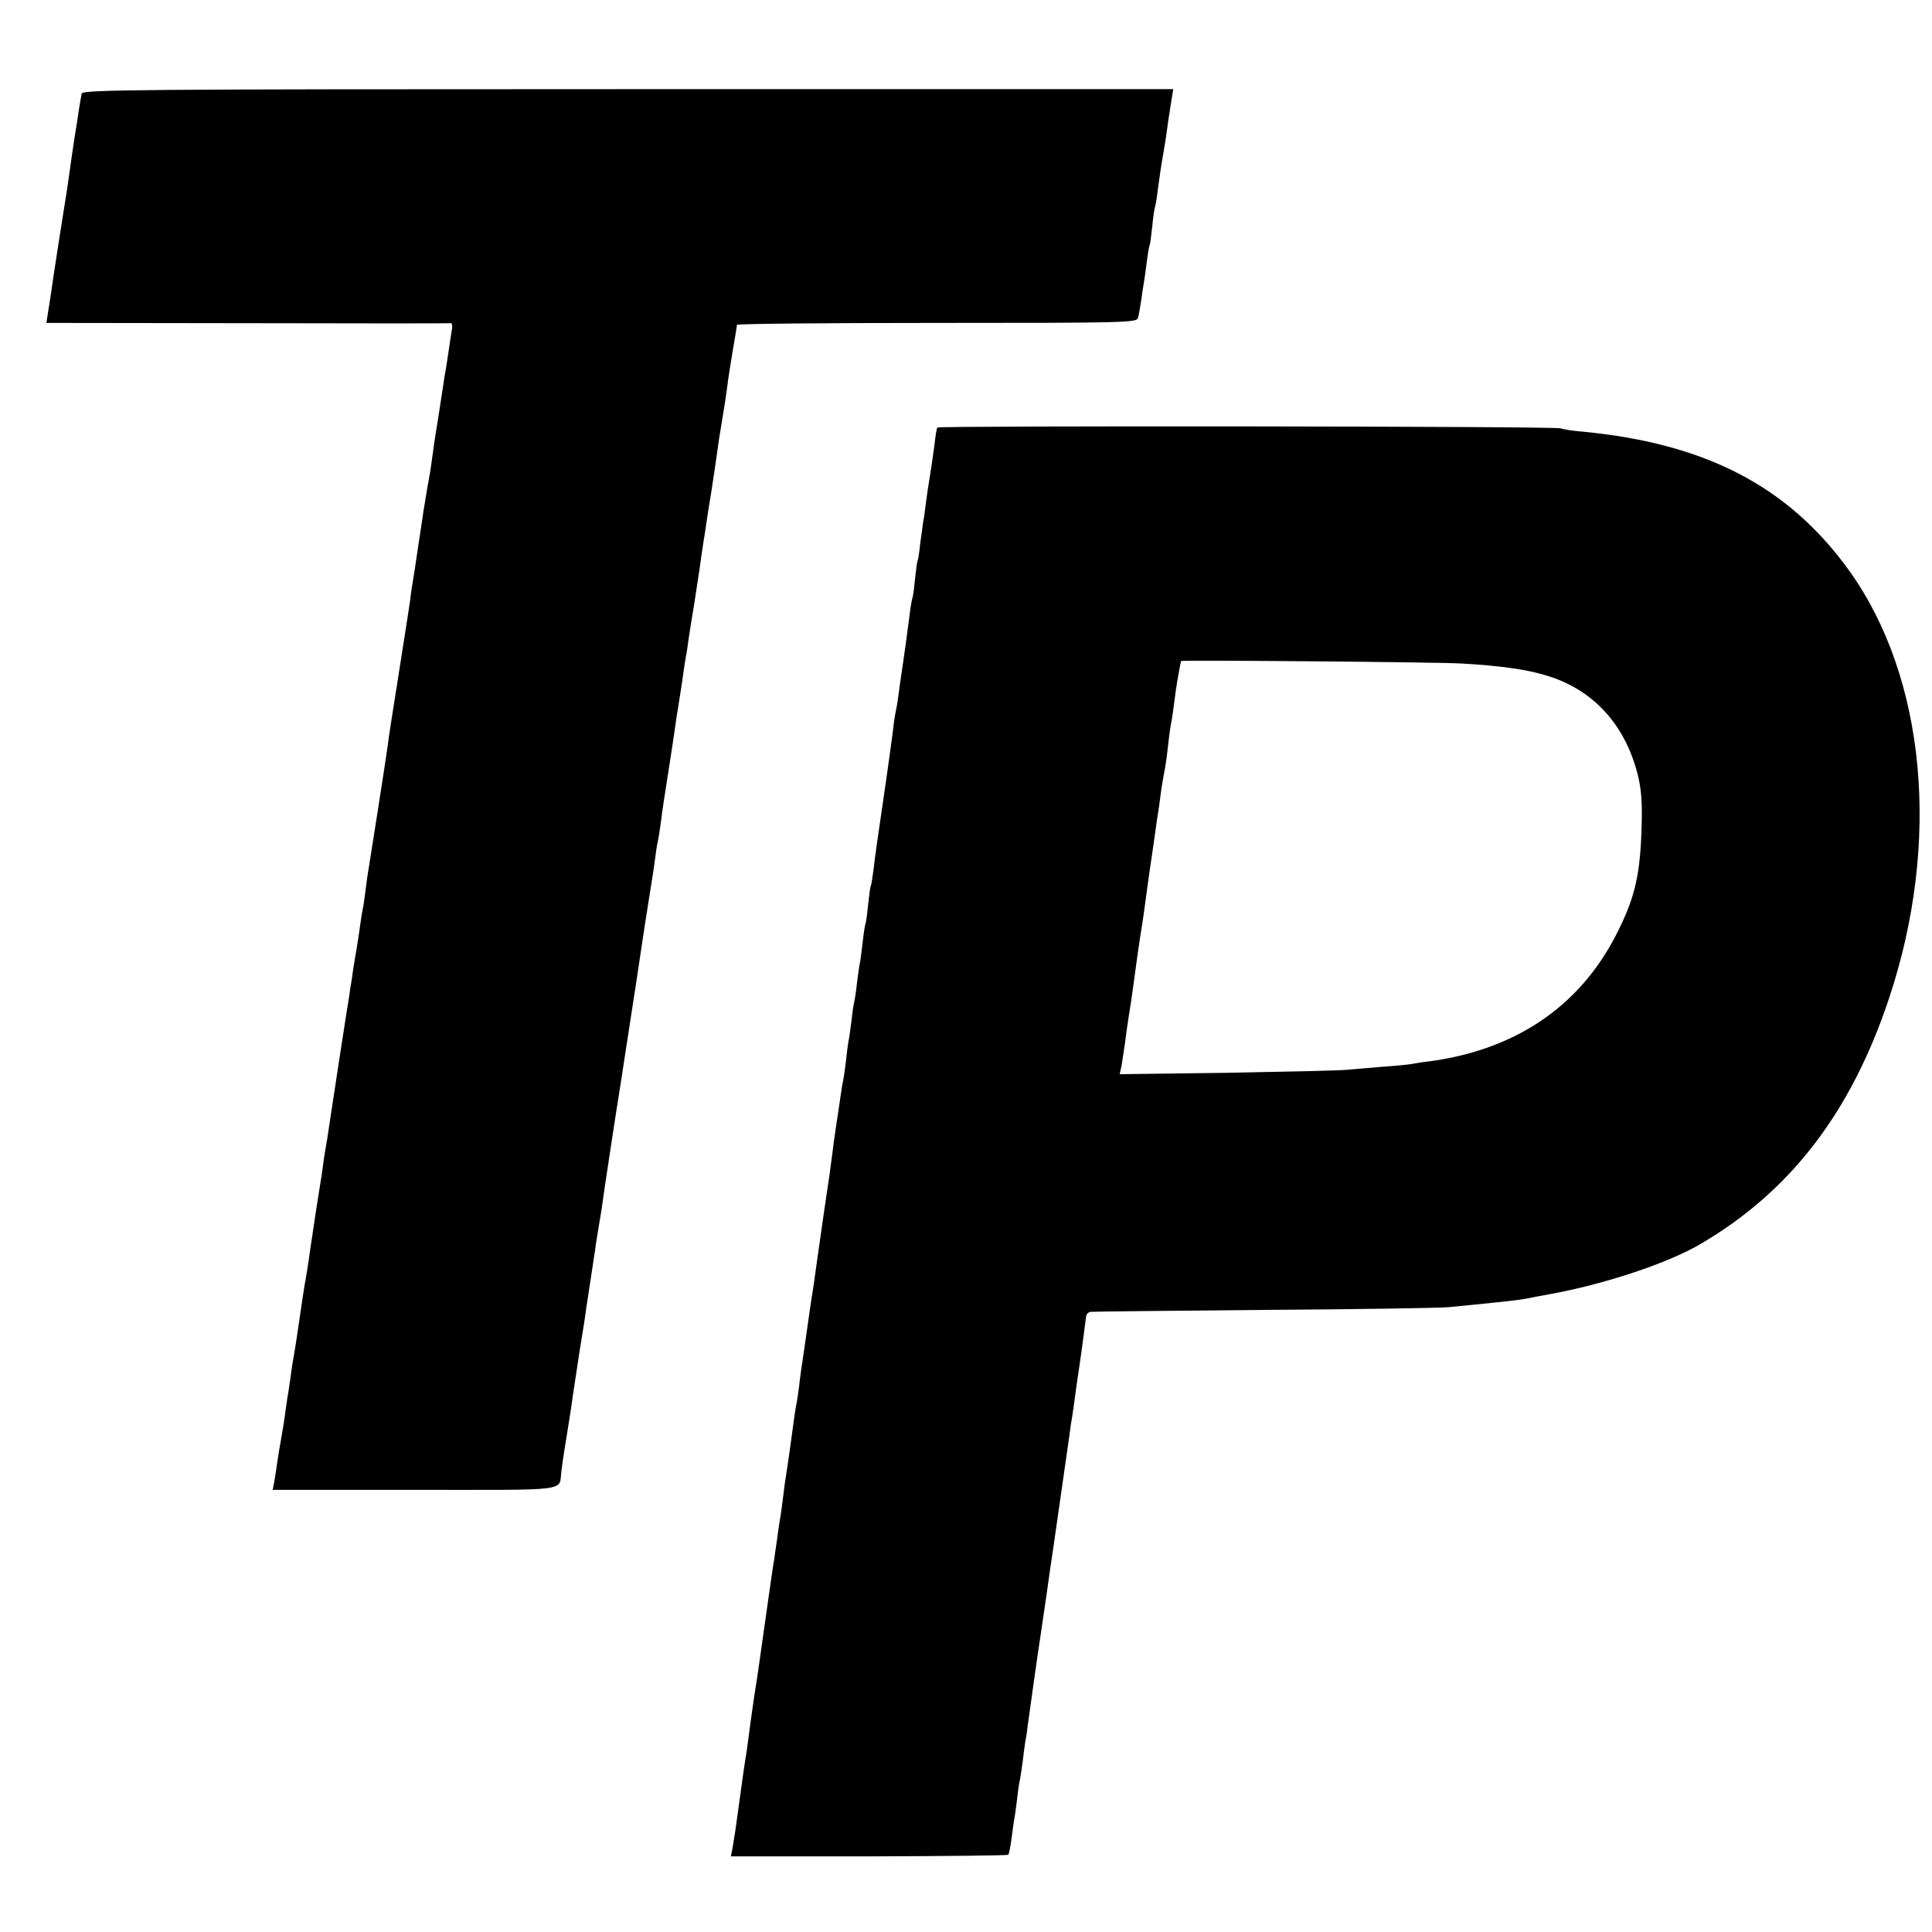 <?xml version="1.0" standalone="no"?>
<!DOCTYPE svg PUBLIC "-//W3C//DTD SVG 20010904//EN"
 "http://www.w3.org/TR/2001/REC-SVG-20010904/DTD/svg10.dtd">
<svg version="1.0" xmlns="http://www.w3.org/2000/svg"
 width="700pt" height="700pt" viewBox="0 0 700 700"
 preserveAspectRatio="xMidYMid meet">
<g transform="translate(0,700) scale(0.1,-0.1)"
fill="#000000" stroke="none">
<path d="M296 6661 c-2 -9 -7 -38 -11 -64 -4 -27 -8 -56 -10 -65 -4 -22 -24
-159 -29 -197 -2 -16 -7 -46 -10 -65 -11 -68 -45 -285 -50 -325 -3 -22 -9 -57
-12 -77 l-6 -38 729 -1 c400 -1 732 -1 737 0 4 1 6 -13 2 -31 -3 -18 -8 -51
-11 -73 -3 -22 -8 -51 -10 -65 -3 -14 -7 -38 -9 -55 -7 -46 -27 -177 -32 -205
-2 -14 -6 -43 -9 -65 -3 -22 -7 -51 -10 -65 -3 -14 -7 -40 -10 -57 -3 -18 -7
-45 -10 -60 -2 -16 -11 -75 -20 -133 -8 -58 -17 -114 -19 -125 -2 -11 -7 -42
-10 -70 -4 -27 -16 -106 -27 -175 -49 -313 -47 -295 -54 -350 -7 -52 -63 -410
-70 -451 -3 -15 -7 -47 -10 -70 -3 -24 -7 -55 -10 -69 -3 -14 -7 -38 -9 -55
-7 -51 -18 -119 -22 -140 -2 -10 -6 -37 -9 -60 -4 -22 -8 -51 -10 -65 -9 -52
-66 -426 -71 -460 -3 -19 -7 -46 -9 -60 -3 -14 -7 -43 -11 -65 -6 -46 -7 -55
-28 -185 -8 -52 -17 -115 -21 -140 -3 -25 -10 -70 -15 -100 -9 -50 -15 -90
-25 -160 -6 -42 -17 -114 -21 -135 -2 -11 -7 -40 -10 -65 -3 -25 -8 -52 -9
-62 -2 -9 -6 -38 -10 -65 -3 -26 -10 -70 -15 -98 -5 -27 -12 -68 -15 -90 -3
-22 -8 -54 -11 -72 l-6 -31 516 0 c573 0 520 -7 530 68 5 40 13 90 26 170 5
30 12 75 15 100 4 25 15 99 25 165 11 66 22 136 24 155 3 19 10 67 16 105 6
39 13 86 16 105 2 19 9 60 14 90 5 30 12 71 14 90 5 38 54 359 61 400 2 14 11
72 20 130 9 58 18 116 20 130 4 24 40 260 50 330 5 32 20 126 30 190 2 14 7
45 10 70 3 25 8 52 10 60 2 8 6 38 10 65 3 28 15 106 26 175 11 69 22 143 25
165 3 22 7 51 10 65 2 14 9 57 15 97 5 39 12 82 14 94 3 13 7 41 10 64 3 22
12 78 20 125 7 47 16 106 20 131 3 25 8 57 10 70 2 13 6 42 10 64 3 22 12 83
21 135 14 91 17 112 29 198 3 20 10 62 15 92 5 30 12 75 15 100 3 25 12 83 20
130 8 47 15 88 15 93 0 4 326 7 724 7 682 0 725 1 729 18 3 9 8 39 12 65 4 27
8 57 10 66 2 10 6 42 10 72 4 30 8 56 10 59 2 3 6 34 10 70 3 35 8 67 10 70 1
3 6 28 9 55 7 52 12 89 21 140 6 32 11 67 19 125 3 19 8 51 11 71 l6 36 -1975
0 c-1796 0 -1976 -2 -1980 -16z"/>
<path d="M3396 5451 c-2 -3 -7 -31 -10 -61 -4 -30 -11 -80 -16 -110 -5 -30
-12 -75 -15 -100 -3 -25 -7 -56 -10 -70 -2 -14 -7 -50 -11 -80 -3 -30 -7 -57
-9 -60 -2 -3 -6 -34 -10 -70 -3 -35 -8 -67 -10 -70 -1 -3 -6 -27 -9 -55 -11
-87 -17 -128 -26 -190 -5 -33 -12 -80 -15 -105 -3 -25 -8 -52 -10 -60 -2 -8
-7 -40 -10 -70 -4 -30 -19 -143 -35 -250 -16 -107 -32 -220 -35 -250 -4 -30
-8 -57 -10 -60 -2 -3 -6 -34 -10 -70 -3 -35 -8 -67 -10 -70 -1 -3 -6 -30 -9
-61 -4 -31 -8 -66 -10 -76 -3 -11 -7 -44 -11 -74 -3 -30 -8 -61 -10 -69 -2 -8
-7 -39 -10 -69 -4 -30 -8 -63 -11 -74 -2 -11 -6 -43 -9 -71 -3 -28 -8 -60 -10
-71 -3 -11 -7 -38 -10 -60 -3 -22 -10 -67 -15 -100 -5 -33 -12 -82 -15 -110
-4 -27 -8 -61 -10 -75 -5 -29 -42 -287 -50 -345 -3 -22 -7 -53 -10 -70 -3 -16
-7 -46 -10 -65 -3 -19 -12 -82 -20 -140 -9 -58 -18 -123 -20 -145 -3 -22 -7
-51 -10 -65 -3 -14 -7 -43 -10 -65 -5 -40 -23 -168 -31 -216 -2 -15 -6 -47 -9
-70 -3 -24 -7 -55 -10 -69 -2 -14 -7 -45 -10 -70 -4 -25 -8 -56 -10 -70 -3
-14 -16 -106 -30 -205 -27 -192 -33 -235 -40 -275 -2 -14 -9 -61 -15 -105 -6
-44 -12 -91 -14 -105 -8 -47 -21 -140 -31 -215 -8 -61 -14 -100 -21 -141 l-6
-30 500 0 c275 1 503 3 505 6 3 3 8 29 12 59 4 30 8 62 10 71 2 9 6 41 10 71
3 30 8 61 10 69 2 8 6 38 10 65 3 28 8 62 10 76 3 14 7 41 9 60 11 79 37 266
41 289 2 14 13 90 25 170 11 80 23 161 26 180 7 48 54 377 60 419 2 19 6 46 9
60 2 14 7 46 10 71 3 25 10 72 15 105 5 33 12 85 16 115 4 30 8 62 9 70 1 8 8
16 16 17 8 1 291 4 629 7 338 2 640 7 670 10 202 20 249 25 281 31 13 3 51 10
84 16 199 36 431 113 550 184 324 191 542 476 679 887 189 566 134 1161 -143
1549 -219 305 -518 462 -966 505 -38 3 -74 9 -80 12 -13 8 -2255 10 -2259 3z
m1899 -855 c145 -8 247 -23 319 -47 165 -53 279 -182 322 -365 12 -53 15 -100
11 -204 -6 -160 -27 -242 -93 -370 -134 -259 -366 -415 -679 -456 -22 -2 -49
-7 -60 -9 -11 -2 -58 -7 -105 -10 -47 -4 -105 -9 -130 -11 -25 -3 -220 -7
-434 -11 l-389 -5 7 33 c3 19 8 54 12 79 3 25 9 70 14 100 5 30 12 75 15 100
7 54 26 189 30 210 3 16 17 114 20 140 3 23 17 123 20 140 1 8 6 40 10 70 4
30 9 64 11 75 2 11 6 40 9 65 3 25 9 59 12 75 6 32 8 40 17 120 3 28 8 61 11
74 2 12 7 44 10 70 3 25 8 60 11 76 3 17 7 39 9 50 2 11 4 20 4 20 11 4 939
-4 1016 -9z"/>
</g>
</svg>
